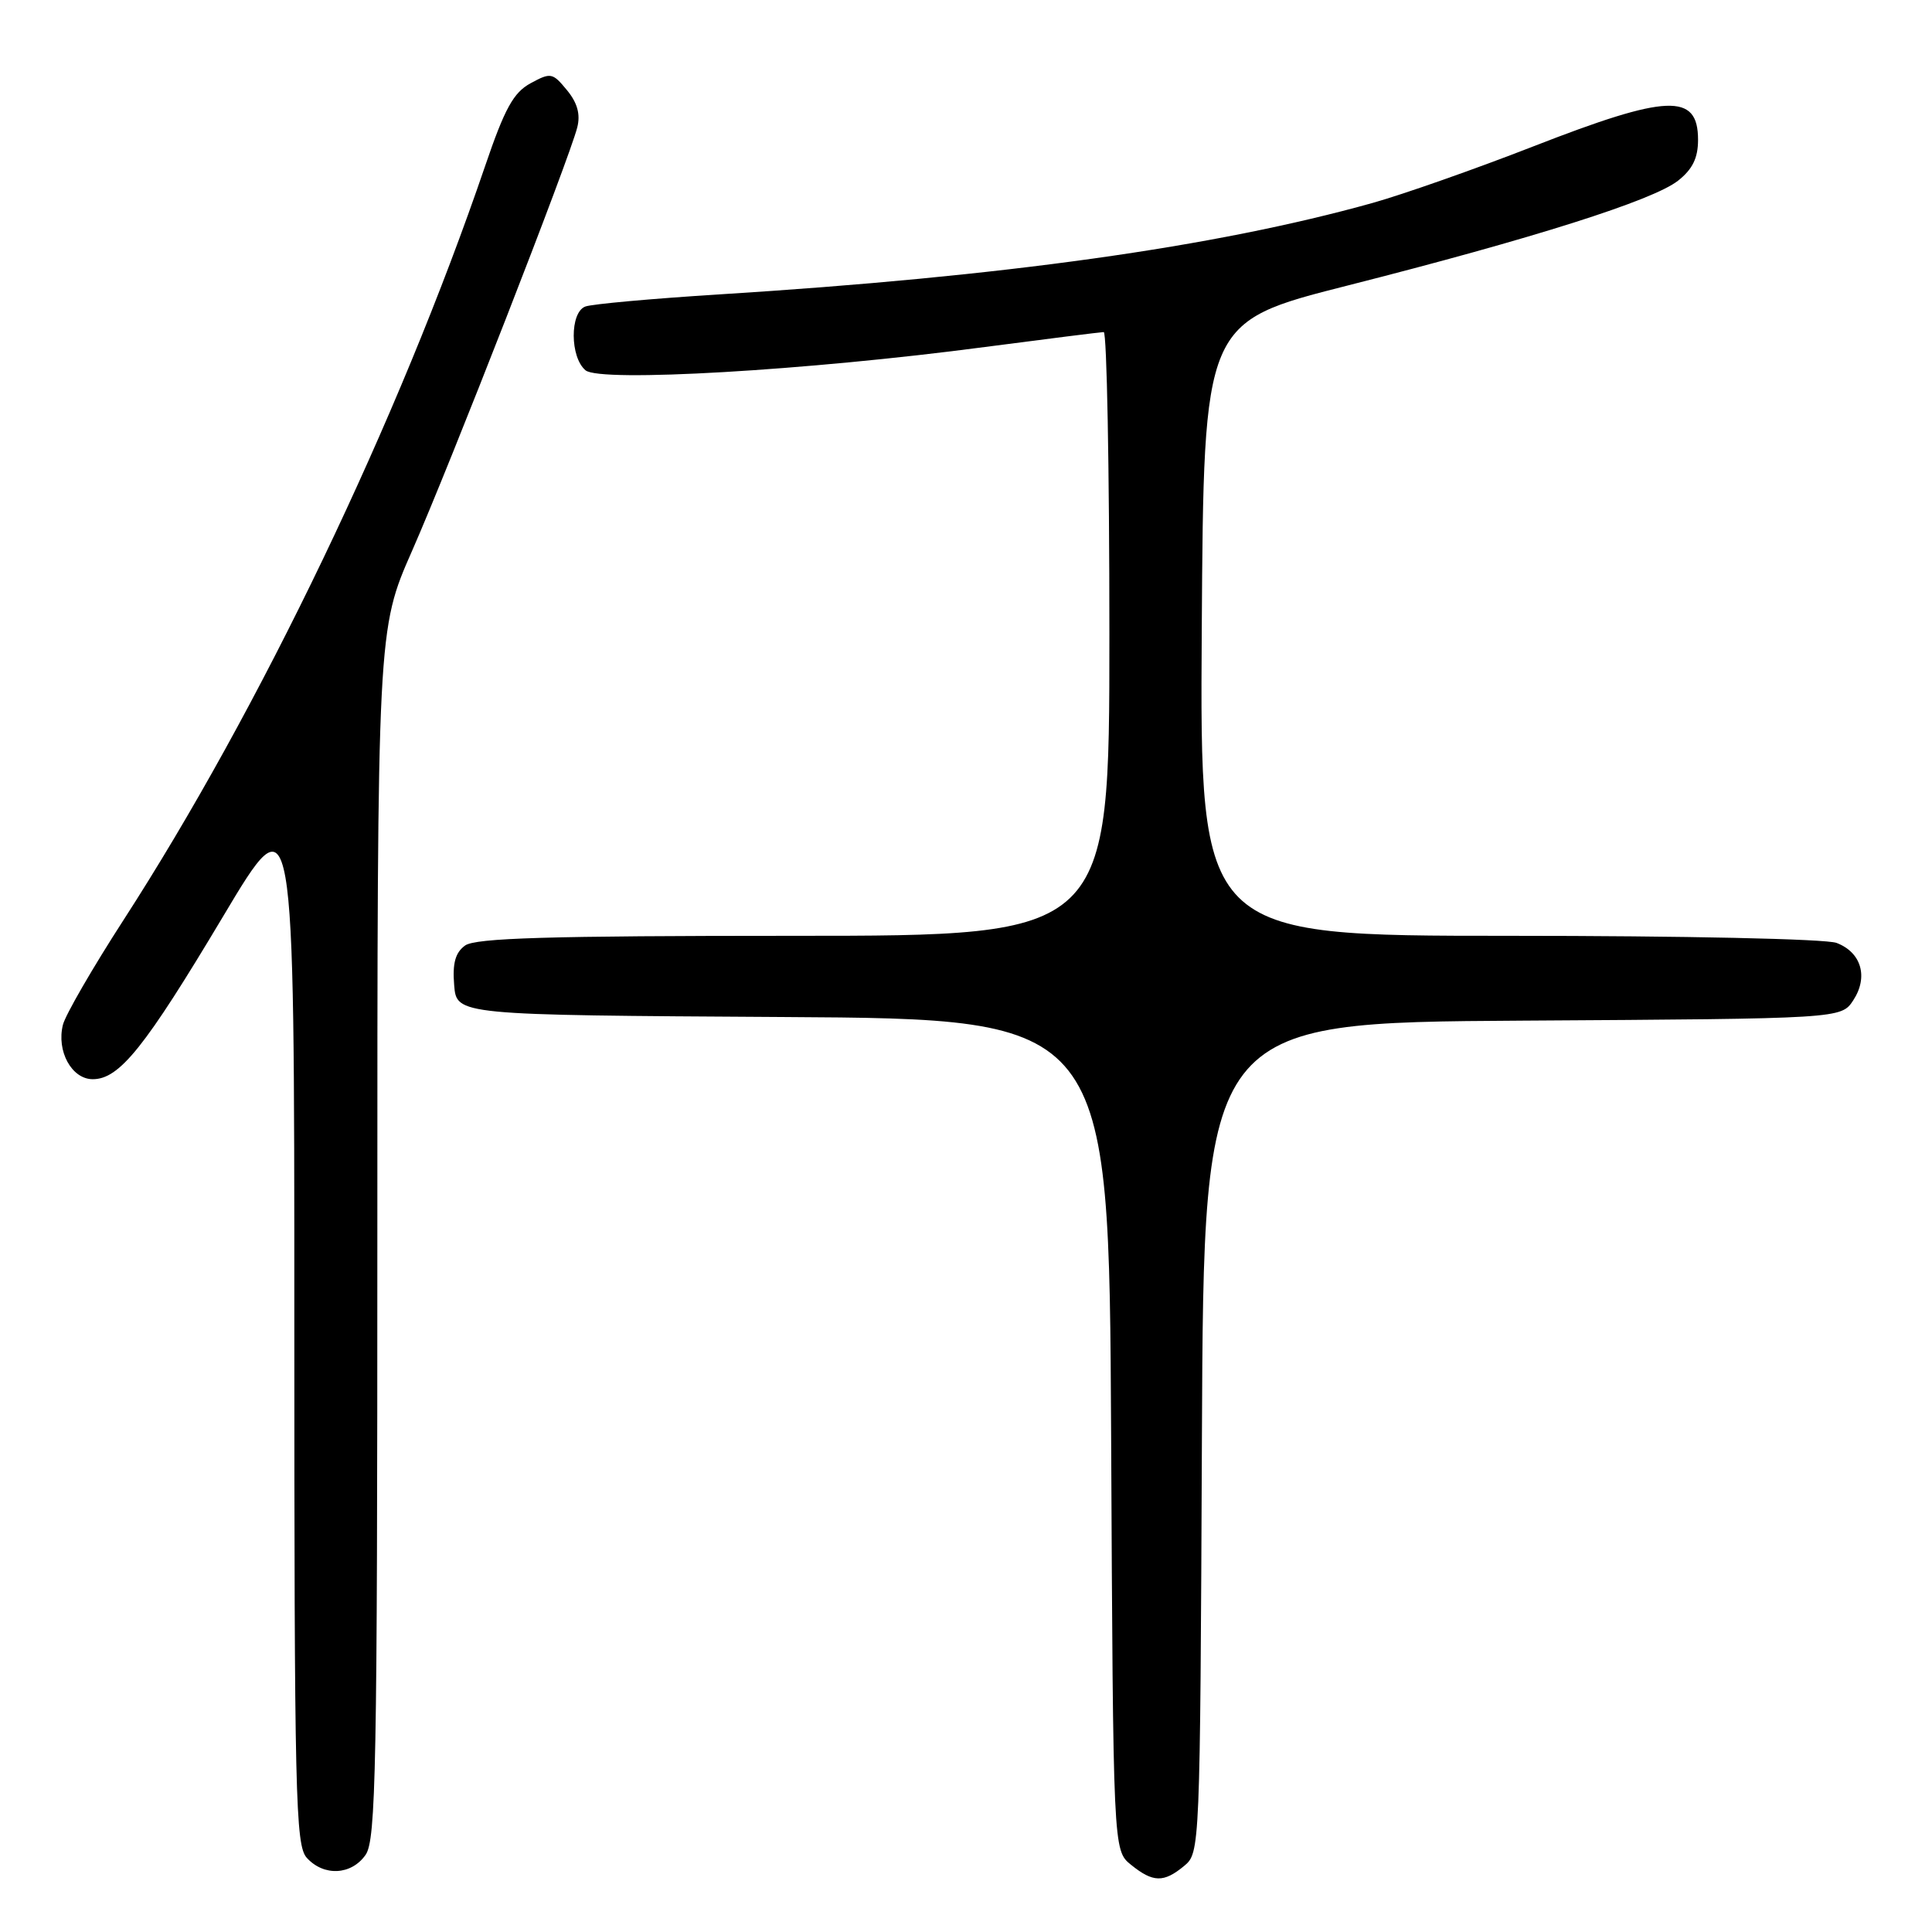 <?xml version="1.0" encoding="UTF-8" standalone="no"?>
<!DOCTYPE svg PUBLIC "-//W3C//DTD SVG 1.1//EN" "http://www.w3.org/Graphics/SVG/1.1/DTD/svg11.dtd" >
<svg xmlns="http://www.w3.org/2000/svg" xmlns:xlink="http://www.w3.org/1999/xlink" version="1.1" viewBox="0 0 256 256">
 <g >
 <path fill="currentColor"
d=" M 156.90 247.25 C 159.00 245.51 159.02 245.17 159.26 190.50 C 159.50 135.50 159.50 135.50 201.73 135.24 C 243.97 134.98 243.97 134.98 245.57 132.54 C 247.59 129.45 246.64 126.19 243.35 124.94 C 241.94 124.41 223.14 124.00 199.92 124.00 C 158.98 124.00 158.98 124.00 159.24 83.33 C 159.50 42.67 159.50 42.67 178.50 37.85 C 203.19 31.58 219.01 26.56 222.34 23.95 C 224.27 22.43 225.00 20.94 225.00 18.53 C 225.00 12.29 220.99 12.45 203.14 19.41 C 195.50 22.39 185.94 25.75 181.88 26.89 C 160.99 32.73 133.00 36.65 95.30 39.01 C 86.39 39.57 78.40 40.29 77.55 40.62 C 75.49 41.41 75.52 47.35 77.59 49.07 C 79.54 50.69 106.90 49.10 130.50 45.98 C 138.75 44.90 145.84 44.01 146.25 44.00 C 146.66 44.00 147.00 62.00 147.00 84.00 C 147.00 124.00 147.00 124.00 105.19 124.00 C 72.63 124.00 62.99 124.29 61.62 125.29 C 60.33 126.23 59.94 127.65 60.18 130.54 C 60.50 134.50 60.50 134.50 103.73 134.76 C 146.95 135.02 146.95 135.02 147.23 190.10 C 147.50 245.18 147.50 245.18 149.86 247.09 C 152.78 249.45 154.19 249.49 156.90 247.25 Z  M 48.44 245.78 C 49.82 243.81 50.00 234.34 50.00 163.50 C 50.00 83.44 50.00 83.44 54.61 72.97 C 59.61 61.62 75.47 20.97 76.49 16.88 C 76.93 15.15 76.51 13.62 75.12 11.94 C 73.22 9.63 72.98 9.58 70.31 11.03 C 68.04 12.26 66.88 14.36 64.27 22.03 C 52.78 55.69 34.40 94.01 16.34 121.95 C 12.27 128.25 8.67 134.48 8.34 135.78 C 7.46 139.27 9.50 143.00 12.29 143.00 C 15.83 143.00 19.20 138.78 29.55 121.45 C 39.00 105.60 39.00 105.60 39.00 174.97 C 39.00 238.12 39.15 244.51 40.65 246.17 C 42.91 248.66 46.56 248.47 48.44 245.78 Z "/>
</g>
</svg>